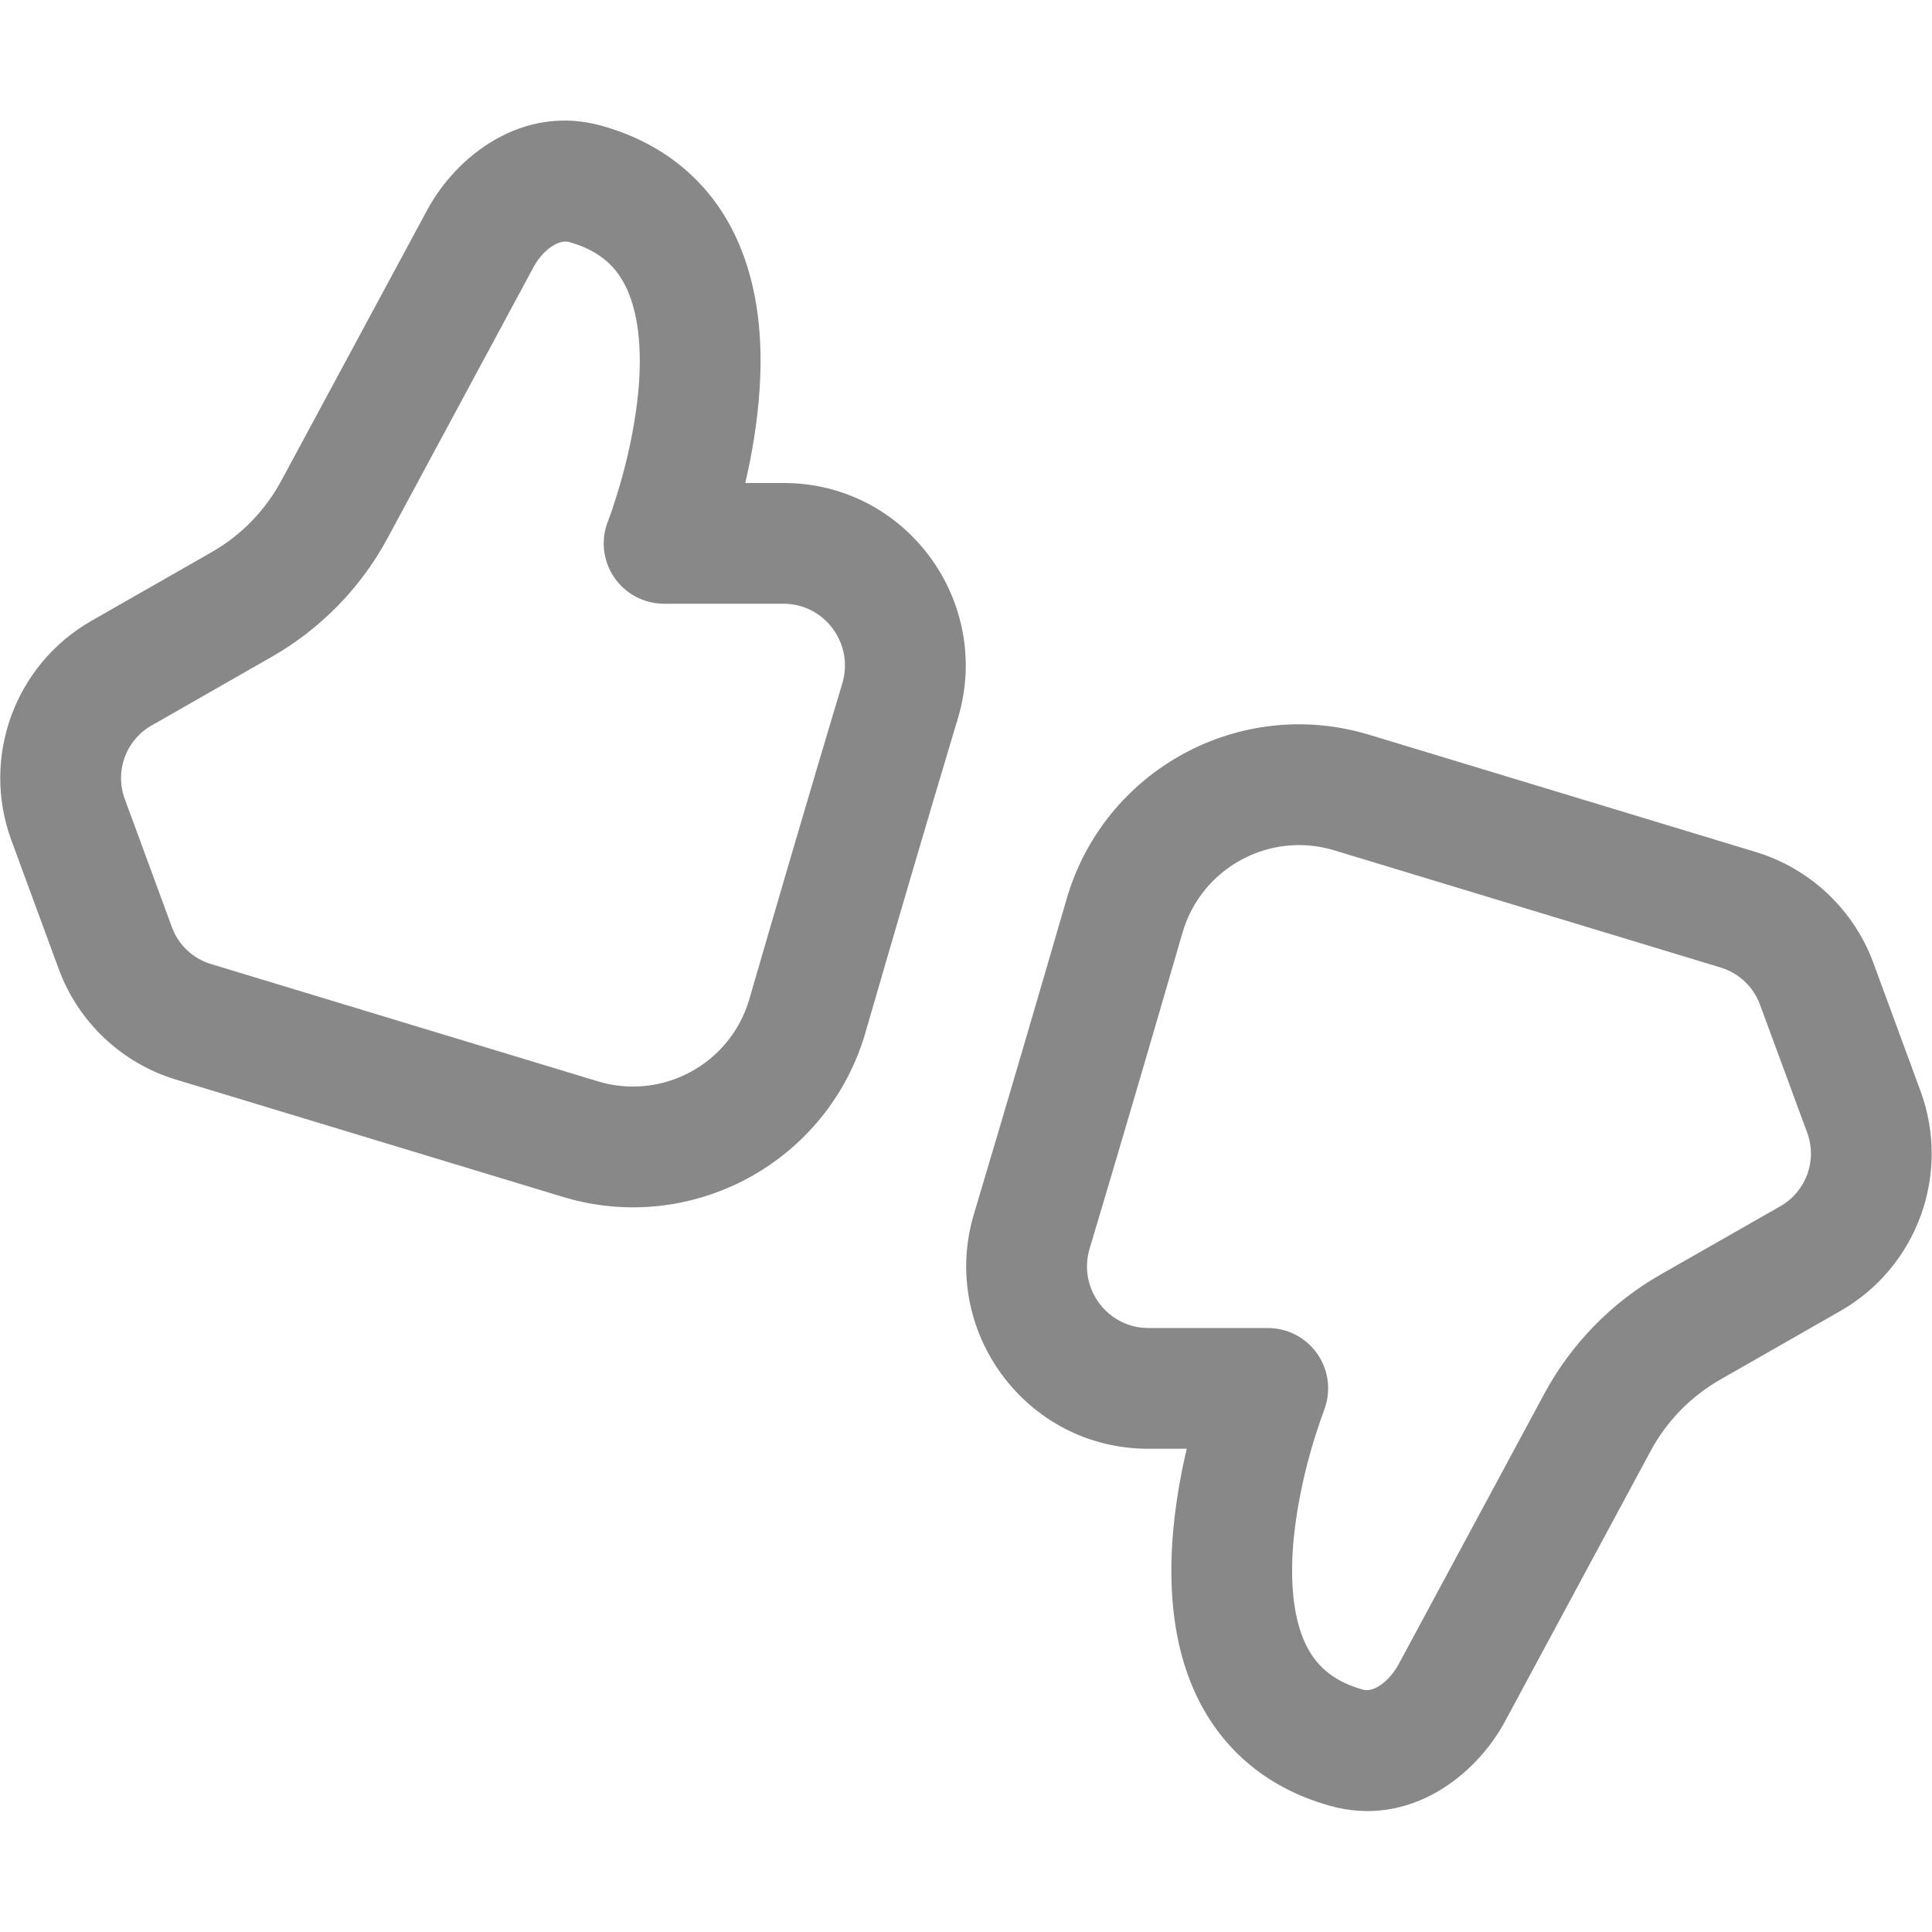 <svg width="16" height="16" viewBox="0 0 16 16" fill="none" xmlns="http://www.w3.org/2000/svg">
<path d="M4.418 2.213L3.21 4.456C2.988 4.868 2.655 5.209 2.248 5.441L1.254 6.009C1.042 6.13 0.949 6.387 1.033 6.616L1.424 7.679C1.478 7.826 1.598 7.939 1.748 7.984L4.951 8.955C5.486 9.117 6.05 8.811 6.206 8.273C6.43 7.501 6.713 6.534 6.976 5.658C7.074 5.329 6.827 5 6.49 5H5.5C5.334 5 5.179 4.918 5.086 4.781C4.993 4.644 4.974 4.469 5.035 4.316L5.036 4.313C5.047 4.285 5.057 4.257 5.067 4.228C5.088 4.166 5.117 4.076 5.148 3.966C5.21 3.743 5.274 3.451 5.293 3.155C5.312 2.853 5.281 2.589 5.192 2.394C5.113 2.221 4.98 2.08 4.716 2.005C4.685 1.997 4.646 1.997 4.591 2.028C4.531 2.061 4.465 2.125 4.418 2.213ZM6.291 3.218C6.273 3.502 6.225 3.773 6.172 4H6.49C7.504 4 8.222 4.981 7.934 5.945C7.672 6.817 7.39 7.781 7.167 8.552C6.856 9.623 5.73 10.236 4.661 9.912L1.458 8.941C1.008 8.805 0.648 8.465 0.486 8.024L0.095 6.961C-0.159 6.274 0.122 5.504 0.758 5.141L1.752 4.573C1.996 4.434 2.196 4.229 2.329 3.982L3.538 1.739C3.777 1.295 4.326 0.855 4.988 1.043C5.546 1.201 5.905 1.549 6.101 1.977C6.287 2.384 6.316 2.835 6.291 3.218ZM11.582 13.784L12.79 11.541C13.012 11.13 13.345 10.788 13.751 10.556L14.745 9.989C14.957 9.867 15.051 9.611 14.967 9.382L14.575 8.319C14.521 8.172 14.401 8.059 14.251 8.013L11.049 7.042C10.514 6.88 9.949 7.187 9.793 7.724C9.569 8.497 9.286 9.464 9.024 10.34C8.925 10.669 9.172 10.998 9.509 10.998H10.5C10.665 10.998 10.82 11.08 10.913 11.217C11.006 11.354 11.025 11.528 10.964 11.682L10.964 11.684C10.953 11.713 10.943 11.741 10.933 11.77C10.912 11.831 10.882 11.921 10.851 12.031C10.789 12.254 10.725 12.546 10.706 12.842C10.687 13.145 10.718 13.409 10.807 13.604C10.887 13.776 11.019 13.917 11.284 13.992C11.314 14.001 11.353 14.001 11.409 13.97C11.469 13.936 11.534 13.872 11.582 13.784ZM9.708 12.779C9.726 12.495 9.775 12.225 9.828 11.998H9.509C8.496 11.998 7.777 11.017 8.066 10.053C8.327 9.181 8.609 8.217 8.833 7.446C9.144 6.374 10.27 5.761 11.339 6.085L14.541 7.056C14.991 7.193 15.351 7.532 15.514 7.973L15.905 9.036C16.158 9.724 15.877 10.494 15.241 10.857L14.247 11.425C14.003 11.564 13.803 11.769 13.67 12.016L12.462 14.259C12.223 14.702 11.673 15.142 11.011 14.954C10.454 14.797 10.095 14.449 9.898 14.02C9.712 13.614 9.684 13.163 9.708 12.779Z" fill="#888"/>
</svg>
